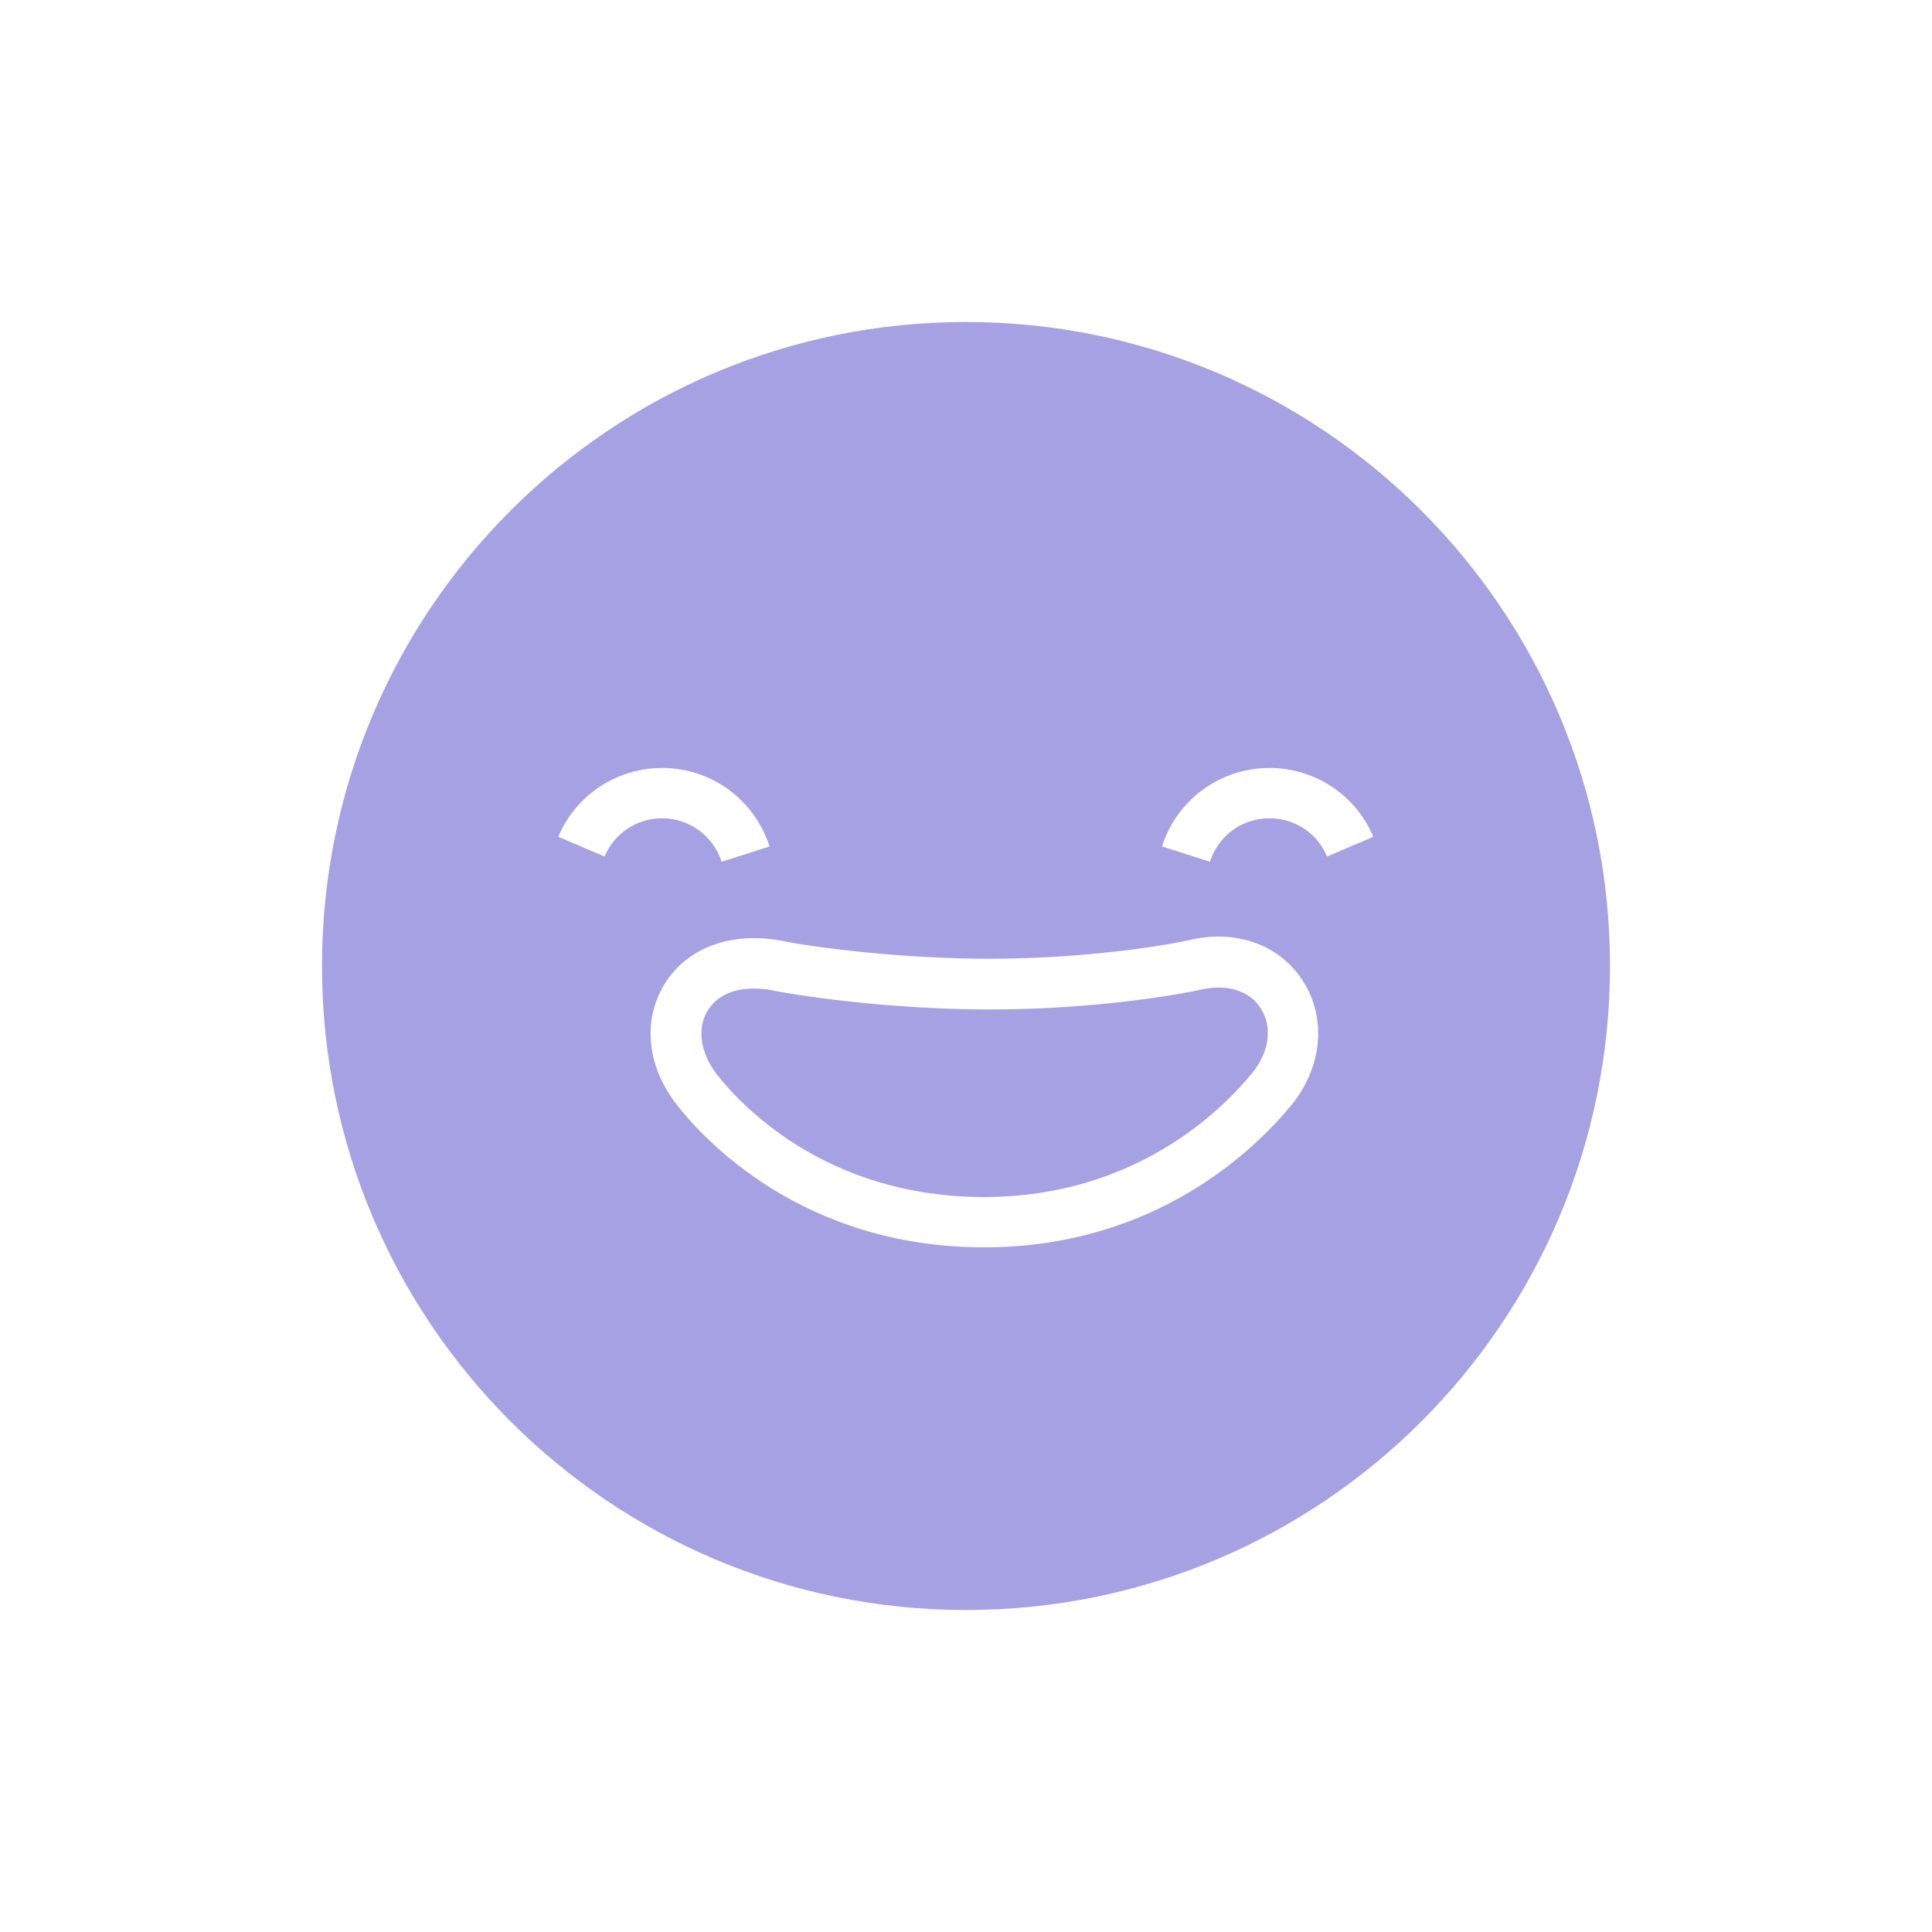 <svg viewBox="0 0 48 48" fill="none" xmlns="http://www.w3.org/2000/svg">
  <title>Elated Selected Emoji</title>
  <path fill-rule="evenodd" clip-rule="evenodd" d="M8 24C8 15.16 15.16 8 24 8C32.83 8 40 15.16 40 24C40 32.84 32.84 40 24 40C15.16 40 8 32.84 8 24ZM13.87 20.79L15.02 21.28C15.26 20.7 15.83 20.33 16.45 20.33C17.13 20.33 17.72 20.77 17.93 21.41L19.12 21.03C18.74 19.86 17.67 19.08 16.45 19.08C15.32 19.08 14.31 19.75 13.87 20.79ZM24.45 30.99C28.73 30.99 31.21 28.52 32.08 27.46C32.85 26.52 32.97 25.31 32.37 24.37C31.78 23.45 30.67 23.07 29.49 23.37C28.47 23.58 26.58 23.82 24.6 23.82H24.57C22.45 23.82 20.28 23.55 19.4 23.37C18.16 23.14 17.06 23.55 16.51 24.45C15.96 25.35 16.07 26.49 16.81 27.44C17.46 28.28 19.92 30.99 24.45 30.99ZM31.54 20.33C32.17 20.33 32.73 20.7 32.97 21.28L34.12 20.79C33.68 19.75 32.67 19.08 31.54 19.08C30.31 19.08 29.24 19.87 28.87 21.03L30.06 21.41C30.27 20.76 30.86 20.33 31.54 20.33ZM24.61 25.08C26.69 25.08 28.67 24.83 29.78 24.6C30.46 24.43 31.04 24.6 31.32 25.05C31.56 25.41 31.62 26.03 31.11 26.66C30.35 27.59 28.19 29.74 24.45 29.74C20.48 29.74 18.36 27.4 17.8 26.68C17.4 26.15 17.31 25.55 17.58 25.11C17.8 24.75 18.21 24.56 18.72 24.56C18.86 24.56 19.01 24.57 19.16 24.6C20.11 24.79 22.34 25.08 24.57 25.08H24.61Z" fill="#A6A1E2"/>
</svg>
